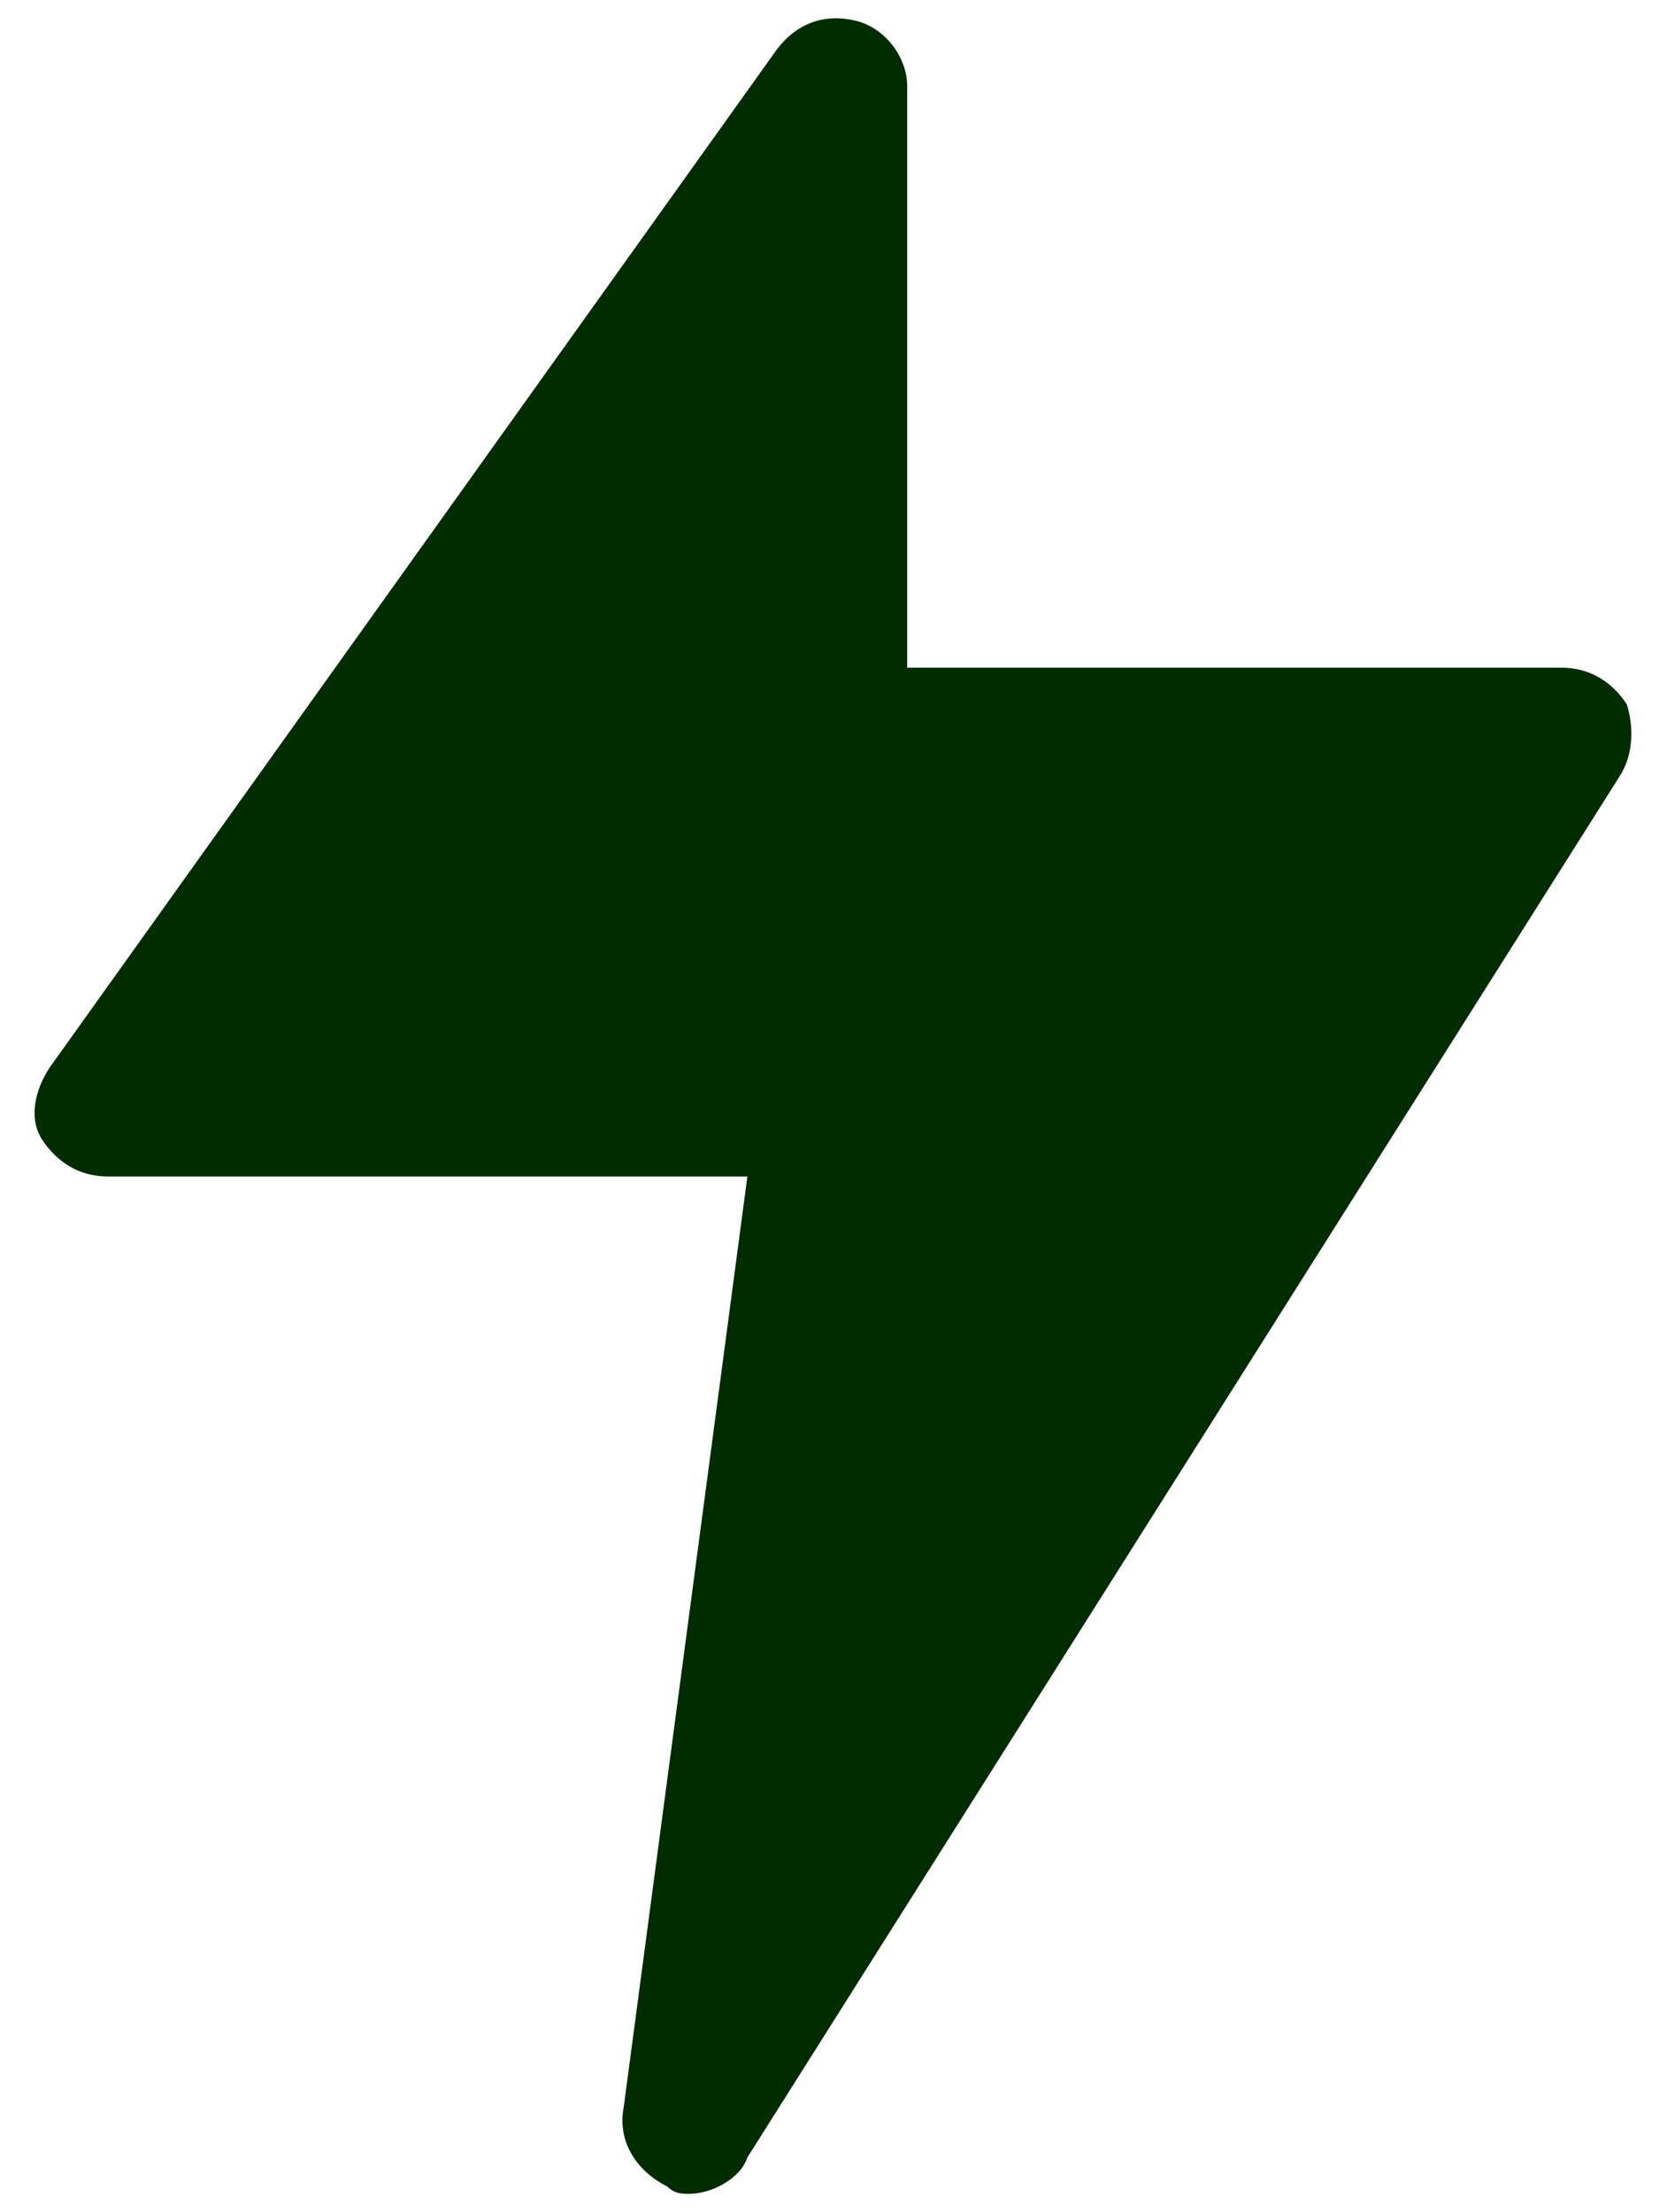 <svg width="12" height="16" viewBox="0 0 12 16" fill="none" xmlns="http://www.w3.org/2000/svg">
<path d="M11.713 5.618L5.406 15.604C5.353 15.762 5.143 15.867 4.985 15.867C4.933 15.867 4.88 15.867 4.828 15.815C4.617 15.71 4.46 15.499 4.512 15.236L5.406 8.509H0.78C0.57 8.509 0.412 8.403 0.307 8.246C0.202 8.088 0.255 7.878 0.36 7.72L5.616 0.362C5.774 0.151 5.984 0.099 6.194 0.151C6.404 0.204 6.562 0.414 6.562 0.624V4.829H11.293C11.503 4.829 11.661 4.934 11.766 5.092C11.818 5.25 11.818 5.46 11.713 5.618Z" fill="#012C00"/>
</svg>
